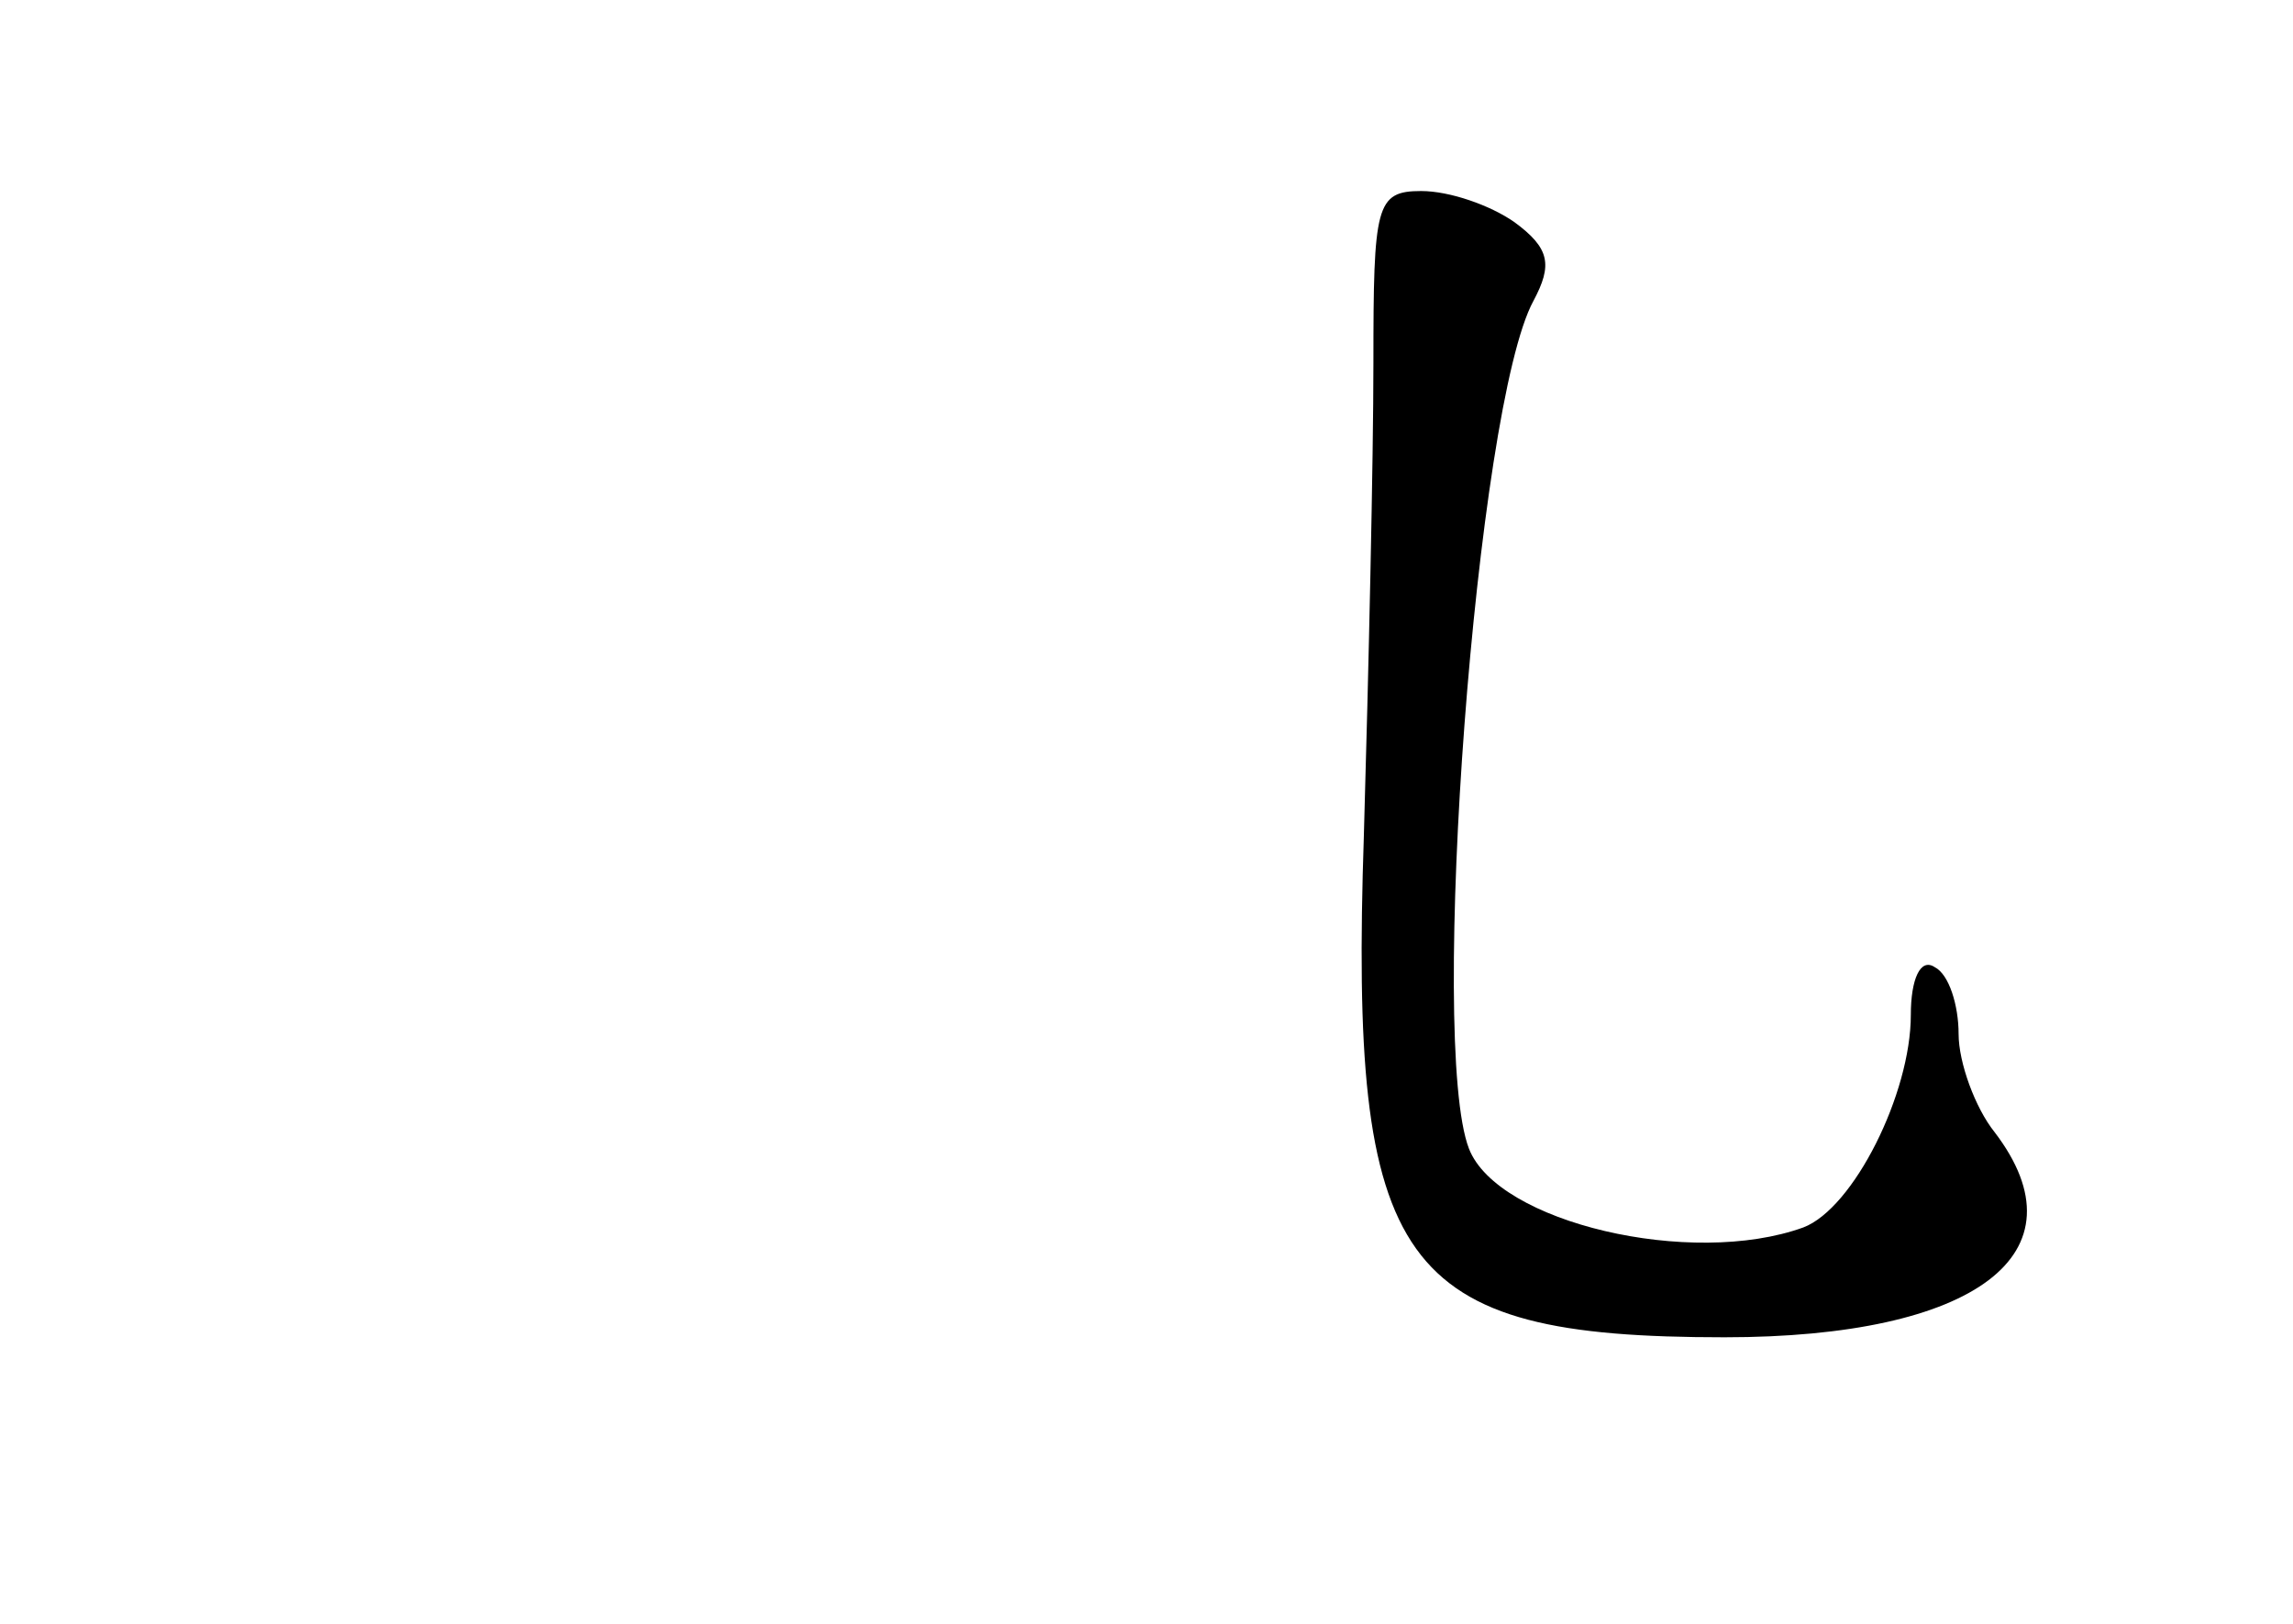 <?xml version="1.0" standalone="no"?>
<!DOCTYPE svg PUBLIC "-//W3C//DTD SVG 20010904//EN"
 "http://www.w3.org/TR/2001/REC-SVG-20010904/DTD/svg10.dtd">
<svg version="1.0" xmlns="http://www.w3.org/2000/svg"
 width="96pt" height="68pt" viewBox="0 0 96 68"
 preserveAspectRatio="xMidYMid meet">
<g transform="translate(0,68) scale(0.1,-0.1)"
fill="#000000" stroke="none">
<path d="M575 528 c0 -40 -2 -129 -4 -198 -6 -181 14 -210 151 -210 105 0 152
35 113 86 -8 10 -15 29 -15 41 0 12 -4 25 -10 28 -6 4 -10 -5 -10 -20 0 -33
-24 -81 -45 -89 -47 -17 -128 2 -140 33 -17 44 3 311 27 355 8 15 7 22 -8 33
-10 7 -27 13 -39 13 -19 0 -20 -6 -20 -72z"/>
</g>
</svg>
